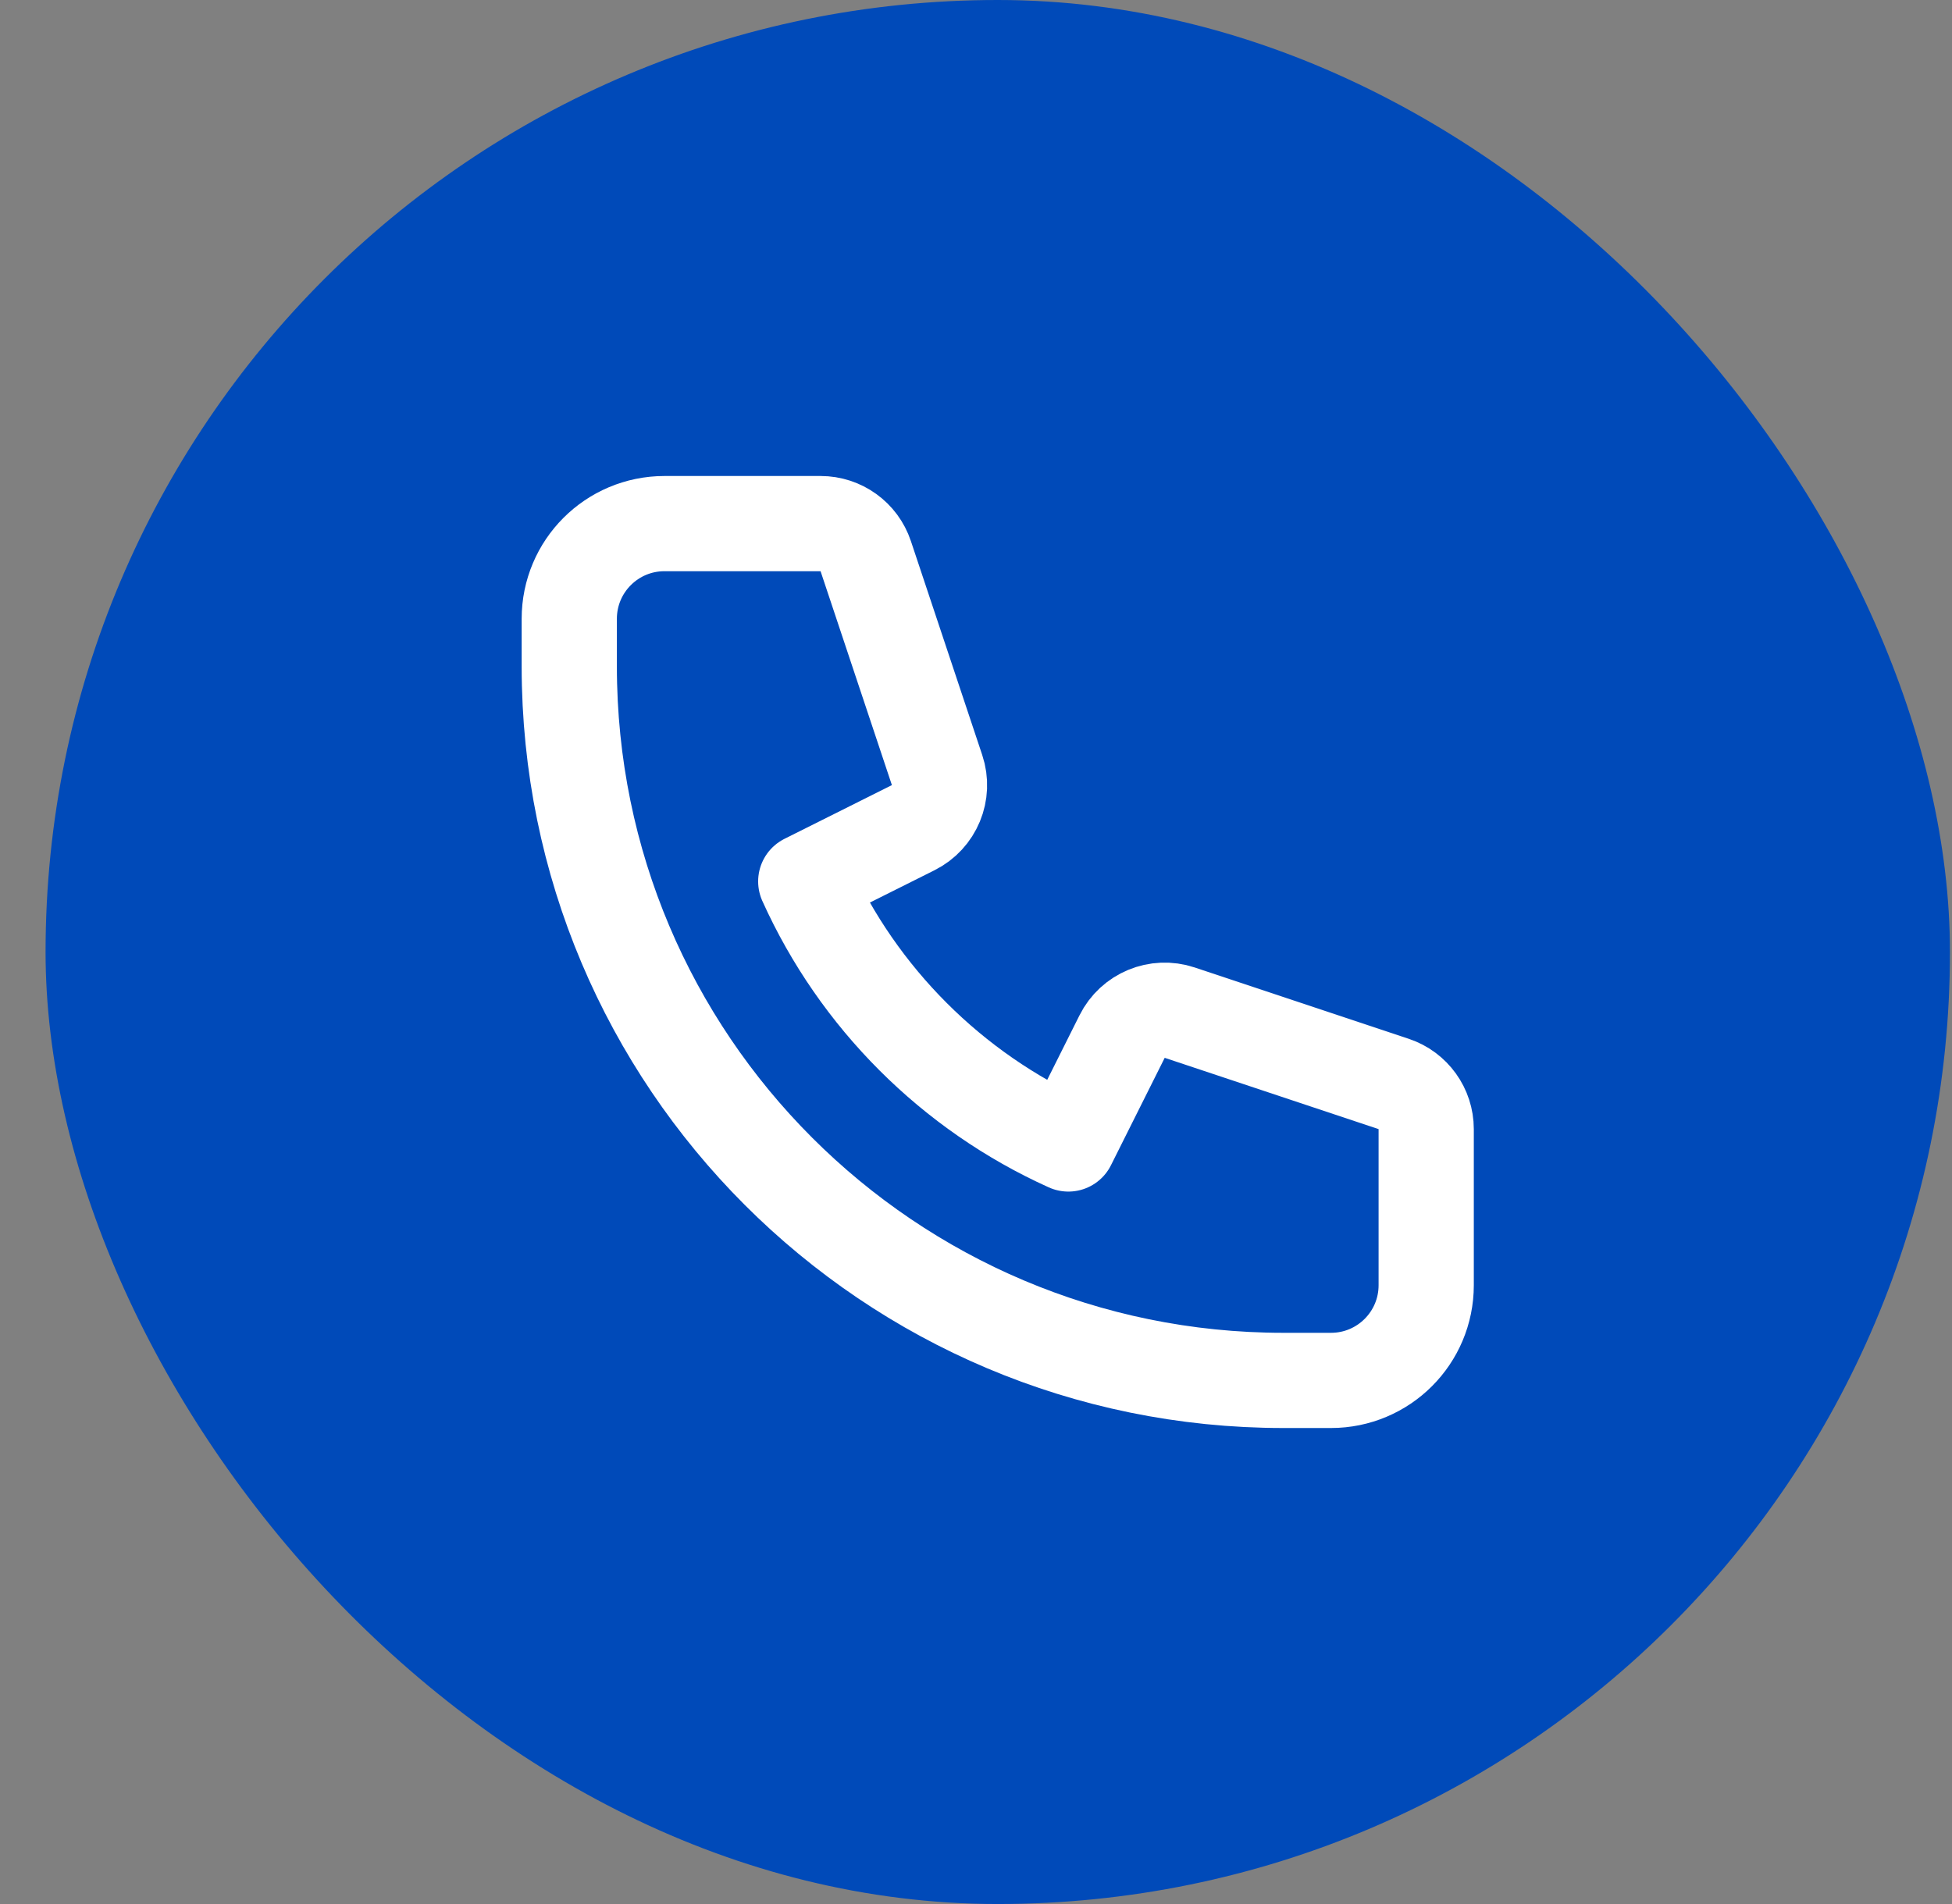 <svg width="41" height="40" viewBox="0 0 41 40" fill="none" xmlns="http://www.w3.org/2000/svg">
<rect x="0" y="0" width="41" height="40" fill="#808080" stroke="none"/>
<rect x="0.957" width="40" height="40" rx="20" fill="#004AB9"/>
<path d="M11.957 13C11.957 11.895 12.852 11 13.957 11H17.236C17.666 11 18.048 11.275 18.184 11.684L19.682 16.177C19.84 16.649 19.626 17.165 19.181 17.388L16.924 18.517C18.026 20.961 19.995 22.931 22.44 24.033L23.569 21.776C23.791 21.331 24.307 21.117 24.779 21.274L29.273 22.772C29.681 22.908 29.956 23.29 29.956 23.721V27C29.956 28.105 29.061 29 27.956 29H26.956C18.672 29 11.957 22.284 11.957 14V13Z" stroke="white" stroke-width="2" stroke-linecap="round" stroke-linejoin="round"/>
</svg>
